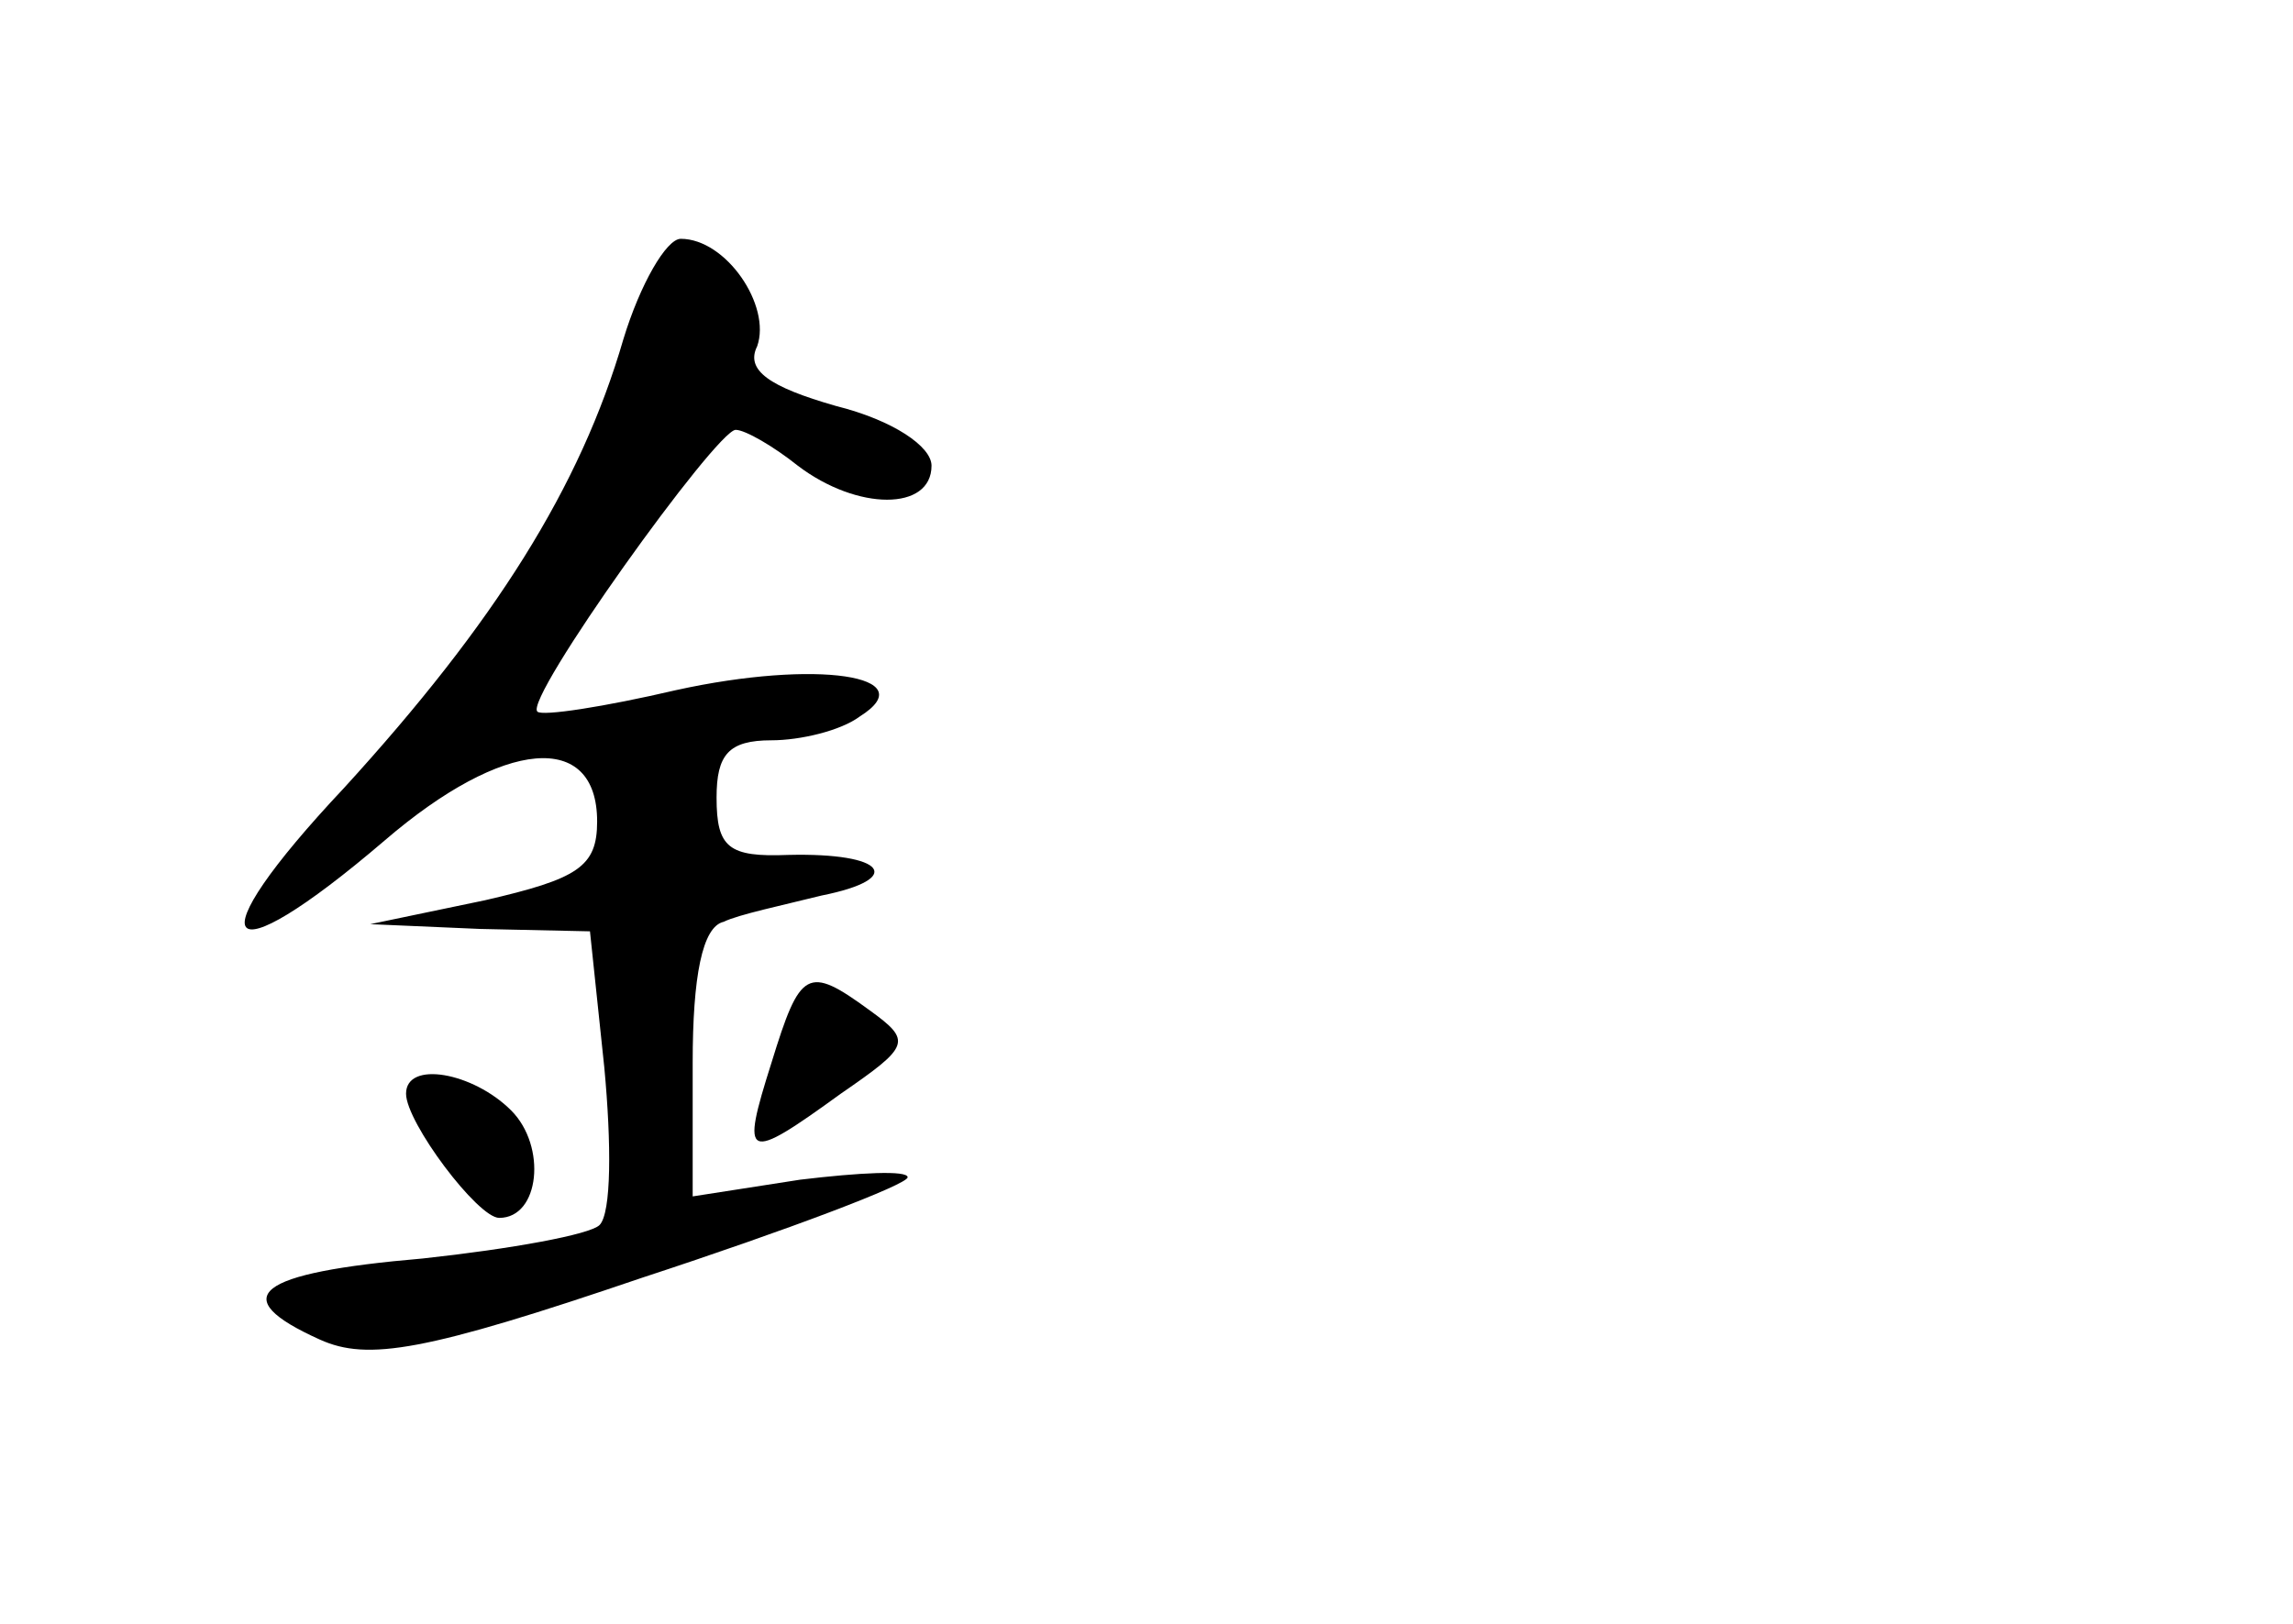 <?xml version="1.0" standalone="no"?>
<!DOCTYPE svg PUBLIC "-//W3C//DTD SVG 20010904//EN"
 "http://www.w3.org/TR/2001/REC-SVG-20010904/DTD/svg10.dtd">
<svg version="1.0" xmlns="http://www.w3.org/2000/svg"
 width="96pt" height="68pt" viewBox="0 0 96 68"
 preserveAspectRatio="xMidYMid meet">
<g transform="translate(0,68) scale(0.1,-0.1)"
fill="#000000" stroke="none">
<path d="M261 538 c-18 -62 -54 -119 -117 -188 -63 -67 -52 -81 17 -22 50 43
89 46 89 8 0 -19 -8 -24 -47 -33 l-48 -10 46 -2 46 -1 6 -57 c3 -32 3 -61 -2
-66 -4 -4 -37 -10 -74 -14 -70 -6 -83 -16 -43 -34 20 -9 44 -5 135 26 61 20
111 39 111 42 0 3 -20 2 -45 -1 l-45 -7 0 56 c0 36 4 57 13 59 6 3 25 7 41 11
35 7 27 18 -14 17 -25 -1 -30 3 -30 24 0 18 5 24 23 24 12 0 29 4 37 10 27 17
-18 24 -77 11 -30 -7 -56 -11 -58 -9 -6 5 75 118 83 118 4 0 16 -7 26 -15 25
-19 56 -19 56 0 0 8 -16 19 -40 25 -28 8 -38 15 -33 25 6 17 -13 45 -32 45 -6
0 -17 -19 -24 -42z"/>
<path d="M323 235 c-13 -41 -11 -42 29 -13 29 20 30 22 12 35 -26 19 -29 17
-41 -22z"/>
<path d="M170 222 c0 -12 30 -52 39 -52 17 0 20 30 5 45 -16 16 -44 21 -44 7z"/>
</g>
</svg>
